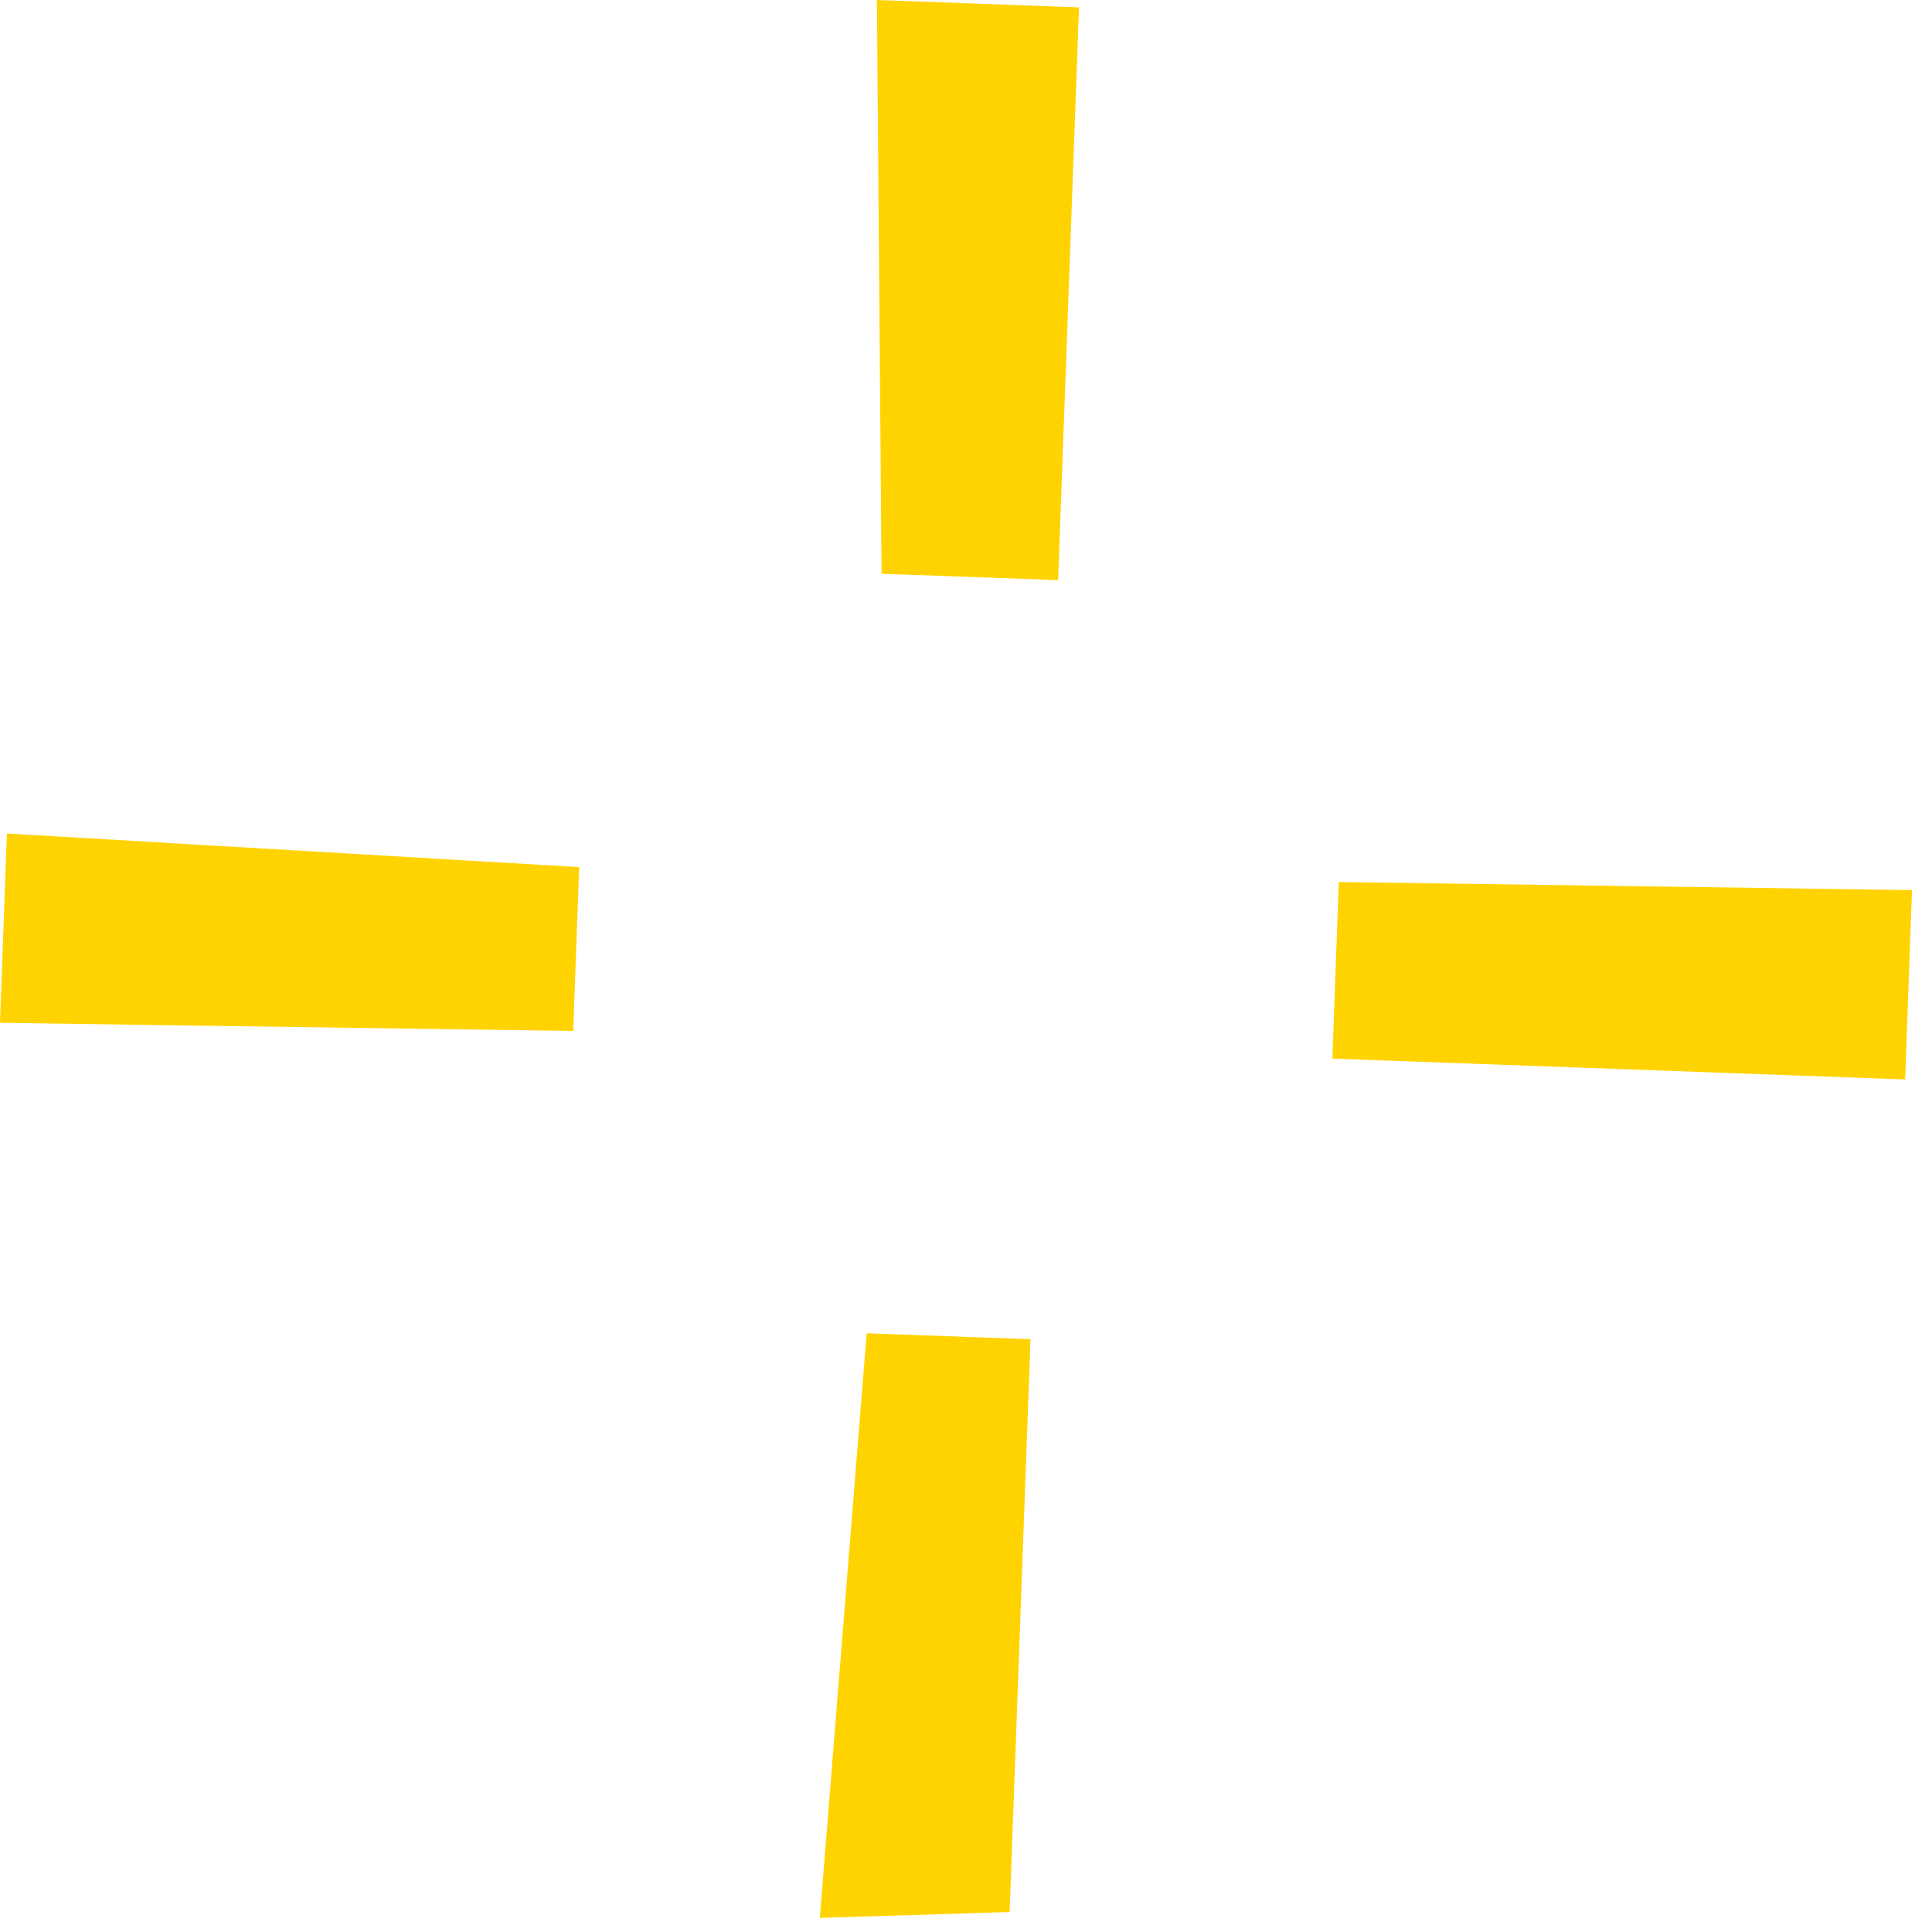 <svg height="70" viewBox="0 0 70 70" width="70" xmlns="http://www.w3.org/2000/svg"><g fill="#ffd300" fill-rule="evenodd"><path d="m31.94 20.787 6.398.232.756-20.752-7.322-.266z"/><path d="m29.704 69.488 6.877-.212.756-20.753-5.936-.216z"/><path d="m0 37.059 20.769.295.216-5.937-20.736-1.218z"/><path d="m48.274 38.355 20.753.756.248-6.861-20.768-.293z"/></g></svg>